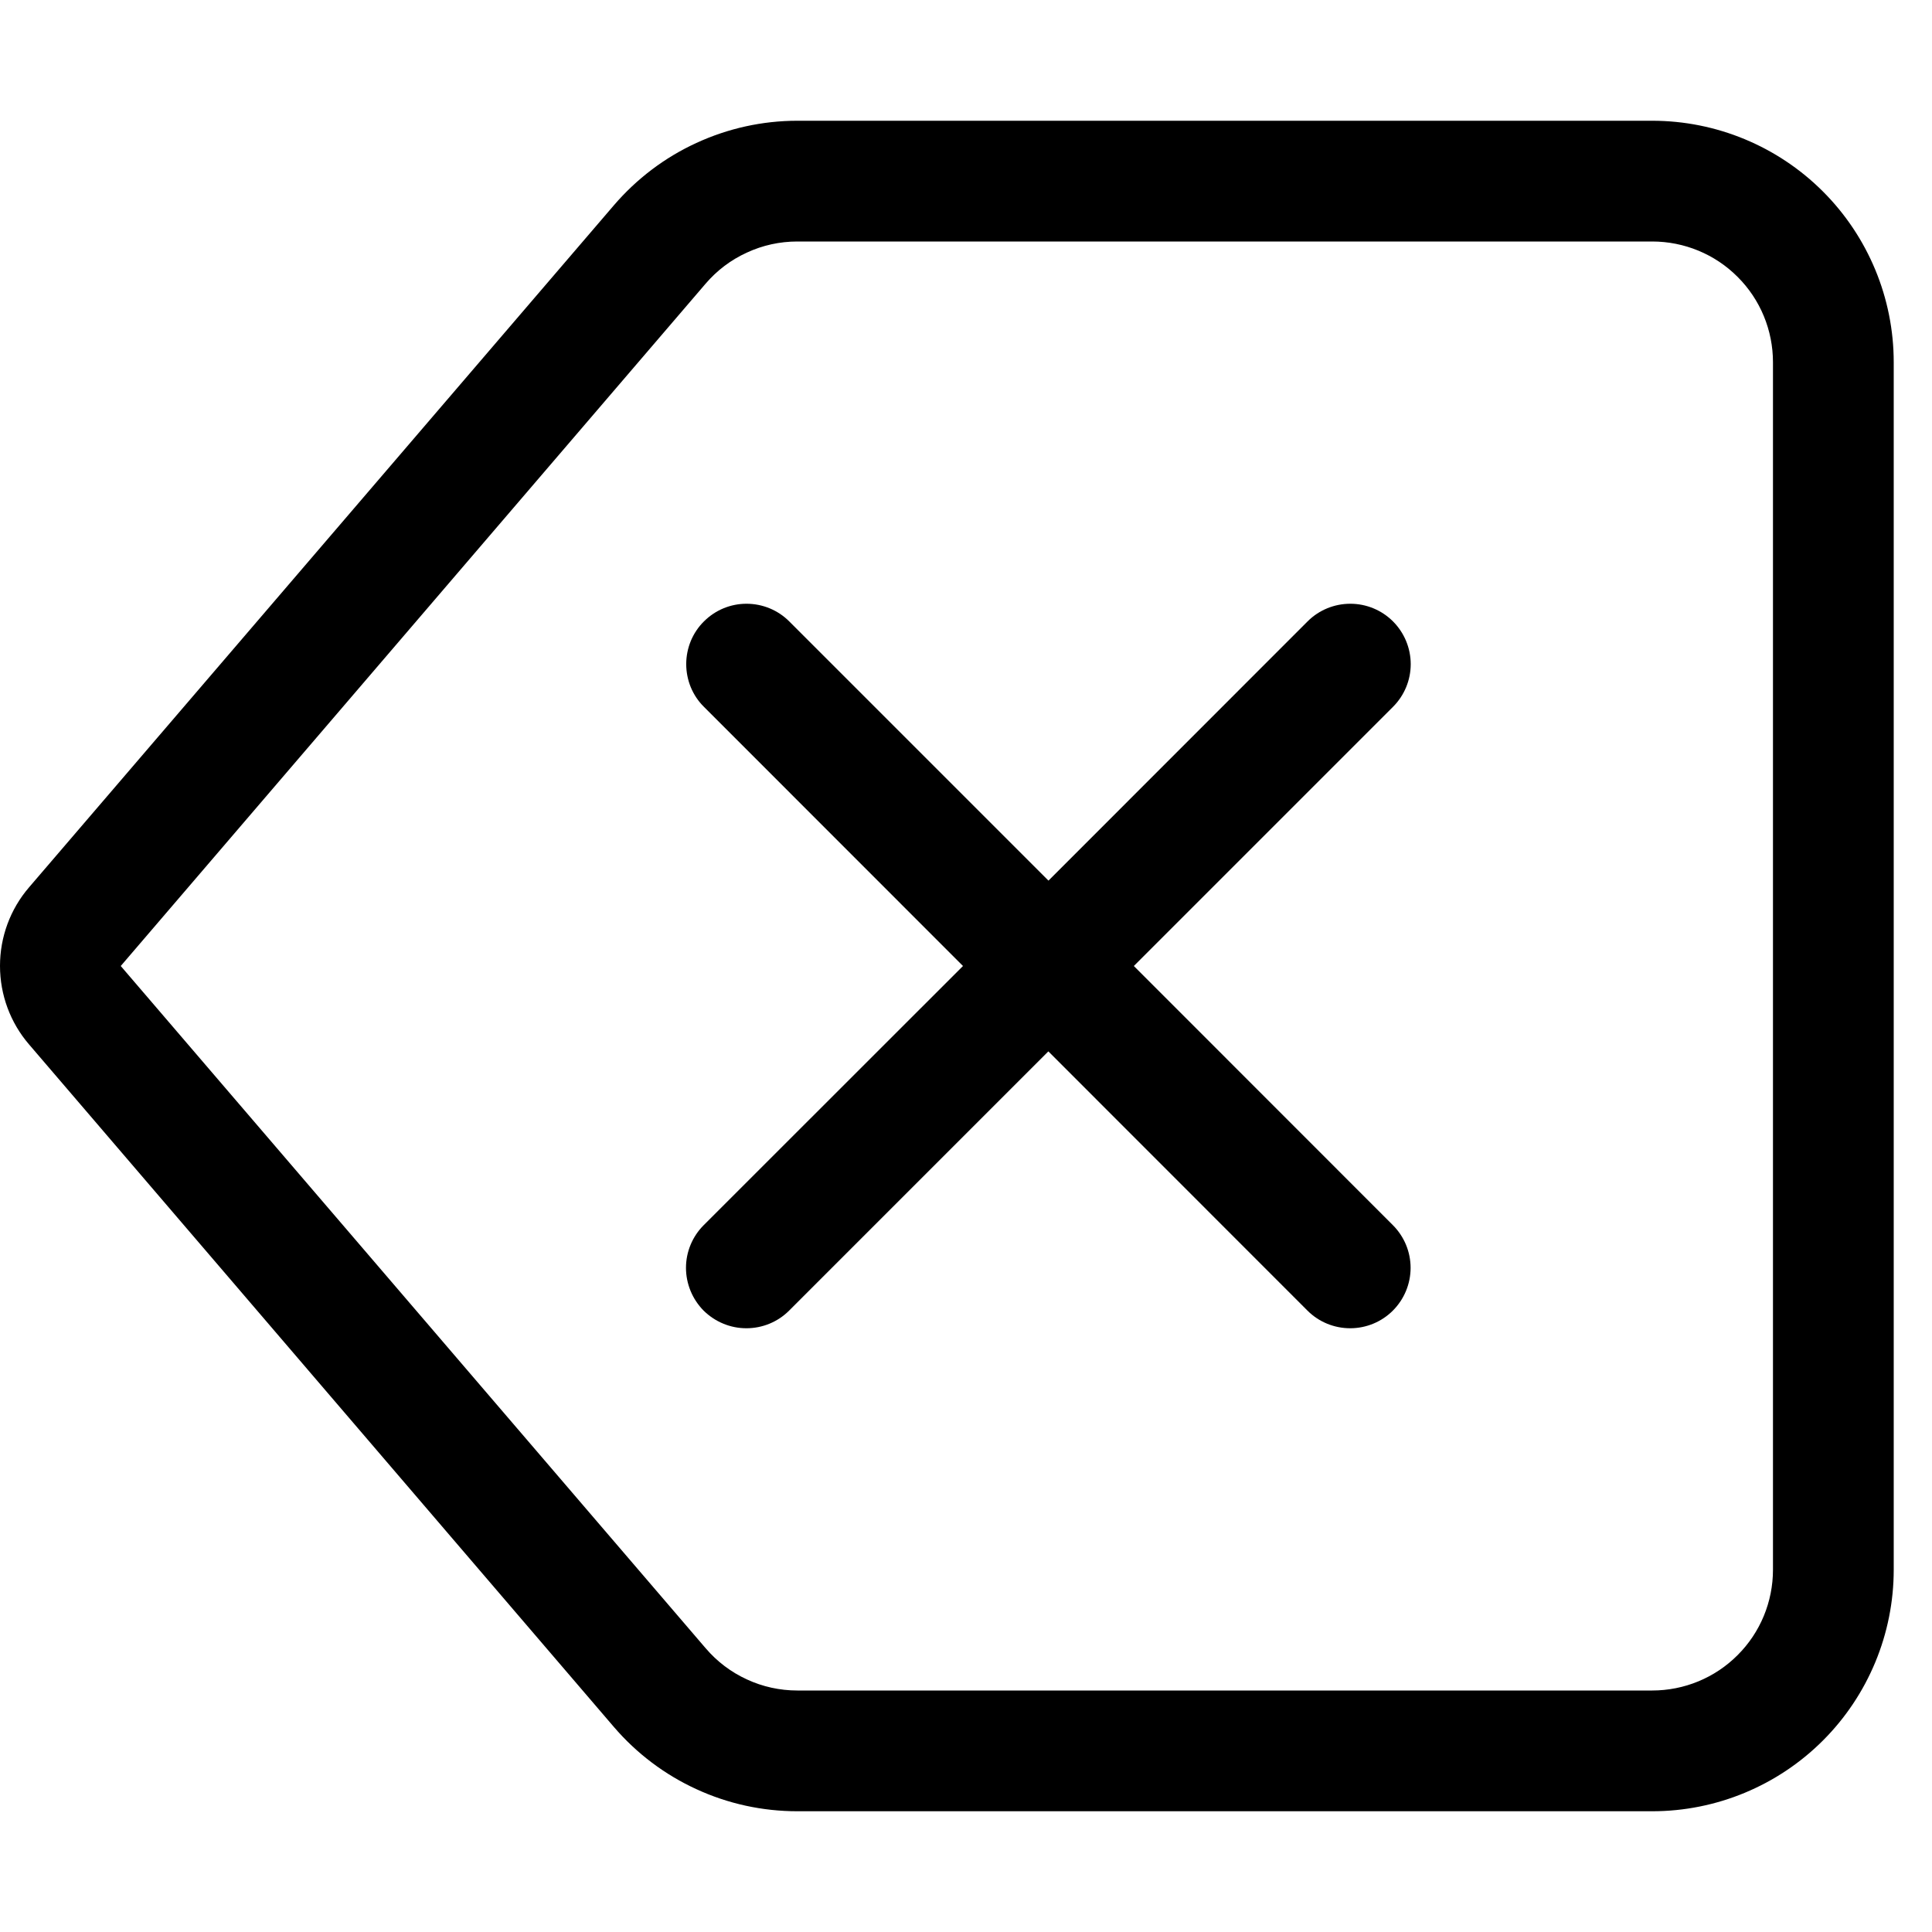 <svg width="16" height="16" viewBox="0 0 16 16" xmlns="http://www.w3.org/2000/svg"> <path d="M5.83 5.146C5.783 5.192 5.746 5.248 5.721 5.308C5.696 5.369 5.683 5.434 5.683 5.5C5.683 5.566 5.696 5.631 5.721 5.692C5.746 5.752 5.783 5.808 5.83 5.854L7.975 8L5.828 10.146C5.734 10.24 5.681 10.367 5.681 10.5C5.681 10.565 5.694 10.63 5.719 10.691C5.744 10.752 5.781 10.807 5.827 10.854C5.874 10.9 5.929 10.937 5.99 10.962C6.05 10.987 6.115 11 6.181 11C6.314 11 6.441 10.948 6.535 10.854L8.682 8.707L10.828 10.854C10.922 10.948 11.049 11 11.182 11C11.315 11 11.442 10.947 11.535 10.854C11.629 10.76 11.682 10.632 11.682 10.5C11.682 10.367 11.629 10.24 11.535 10.146L9.39 8L11.536 5.854C11.63 5.76 11.683 5.633 11.683 5.5C11.683 5.368 11.63 5.24 11.536 5.146C11.443 5.053 11.316 5 11.183 5C11.05 5 10.923 5.052 10.829 5.146L8.683 7.293L6.536 5.146C6.442 5.052 6.315 5 6.182 5C6.05 5 5.924 5.052 5.83 5.146Z"/> <path d="M13.683 1C14.213 1 14.722 1.211 15.097 1.586C15.472 1.961 15.683 2.47 15.683 3V13C15.683 13.53 15.472 14.039 15.097 14.414C14.722 14.789 14.213 15 13.683 15H6.603C6.314 15 6.029 14.938 5.767 14.817C5.505 14.697 5.272 14.521 5.084 14.302L0.241 8.65C0.085 8.469 0 8.238 0 7.999C0 7.76 0.085 7.529 0.241 7.348L5.084 1.7C5.272 1.481 5.505 1.304 5.767 1.184C6.029 1.063 6.314 1 6.603 1H13.683ZM6.603 2C6.458 2 6.316 2.031 6.185 2.092C6.053 2.152 5.937 2.24 5.843 2.35L1 8L5.844 13.65C5.938 13.76 6.054 13.848 6.185 13.908C6.316 13.969 6.459 14 6.603 14H13.683C13.948 14 14.203 13.895 14.39 13.707C14.578 13.52 14.683 13.265 14.683 13V3C14.683 2.735 14.578 2.48 14.39 2.293C14.203 2.105 13.948 2 13.683 2H6.603Z"/> </svg>